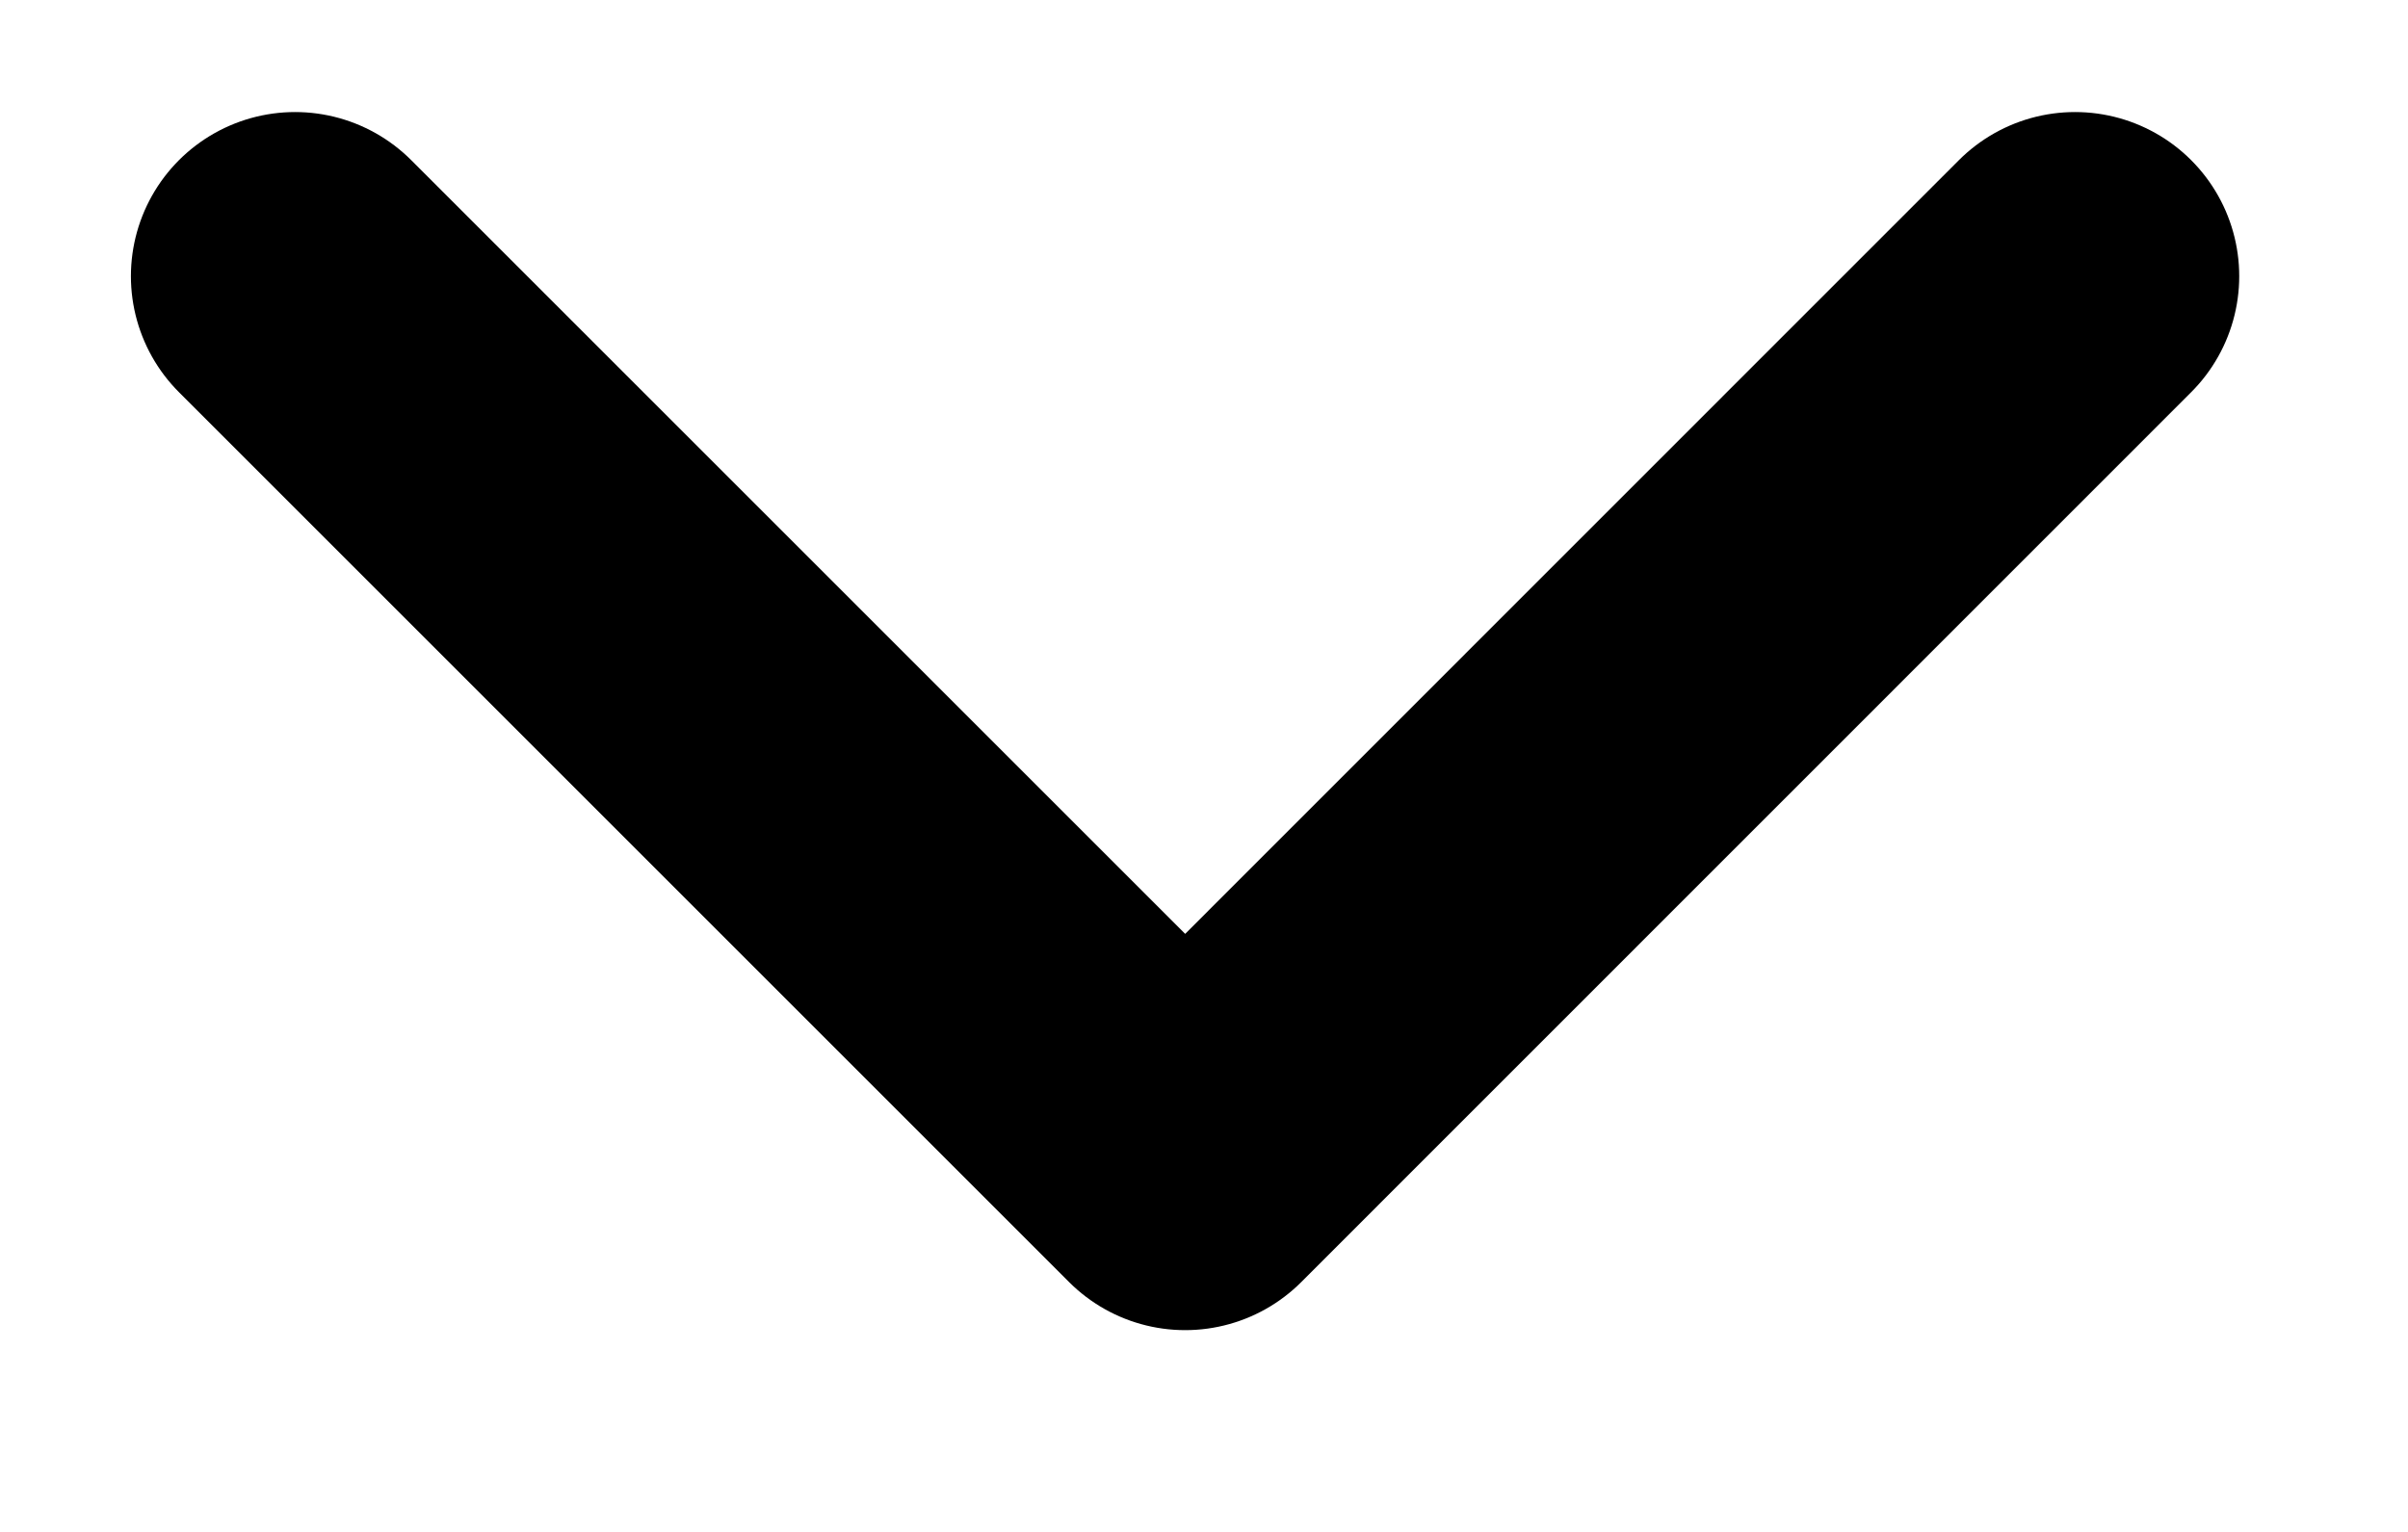 <svg width="11" height="7" viewBox="0 0 11 7" fill="none" xmlns="http://www.w3.org/2000/svg">
<path d="M1.348 1.262L5.414 5.328L9.479 1.262" stroke="black" stroke-width="1.5" stroke-linecap="round" stroke-linejoin="round"/>
</svg>
